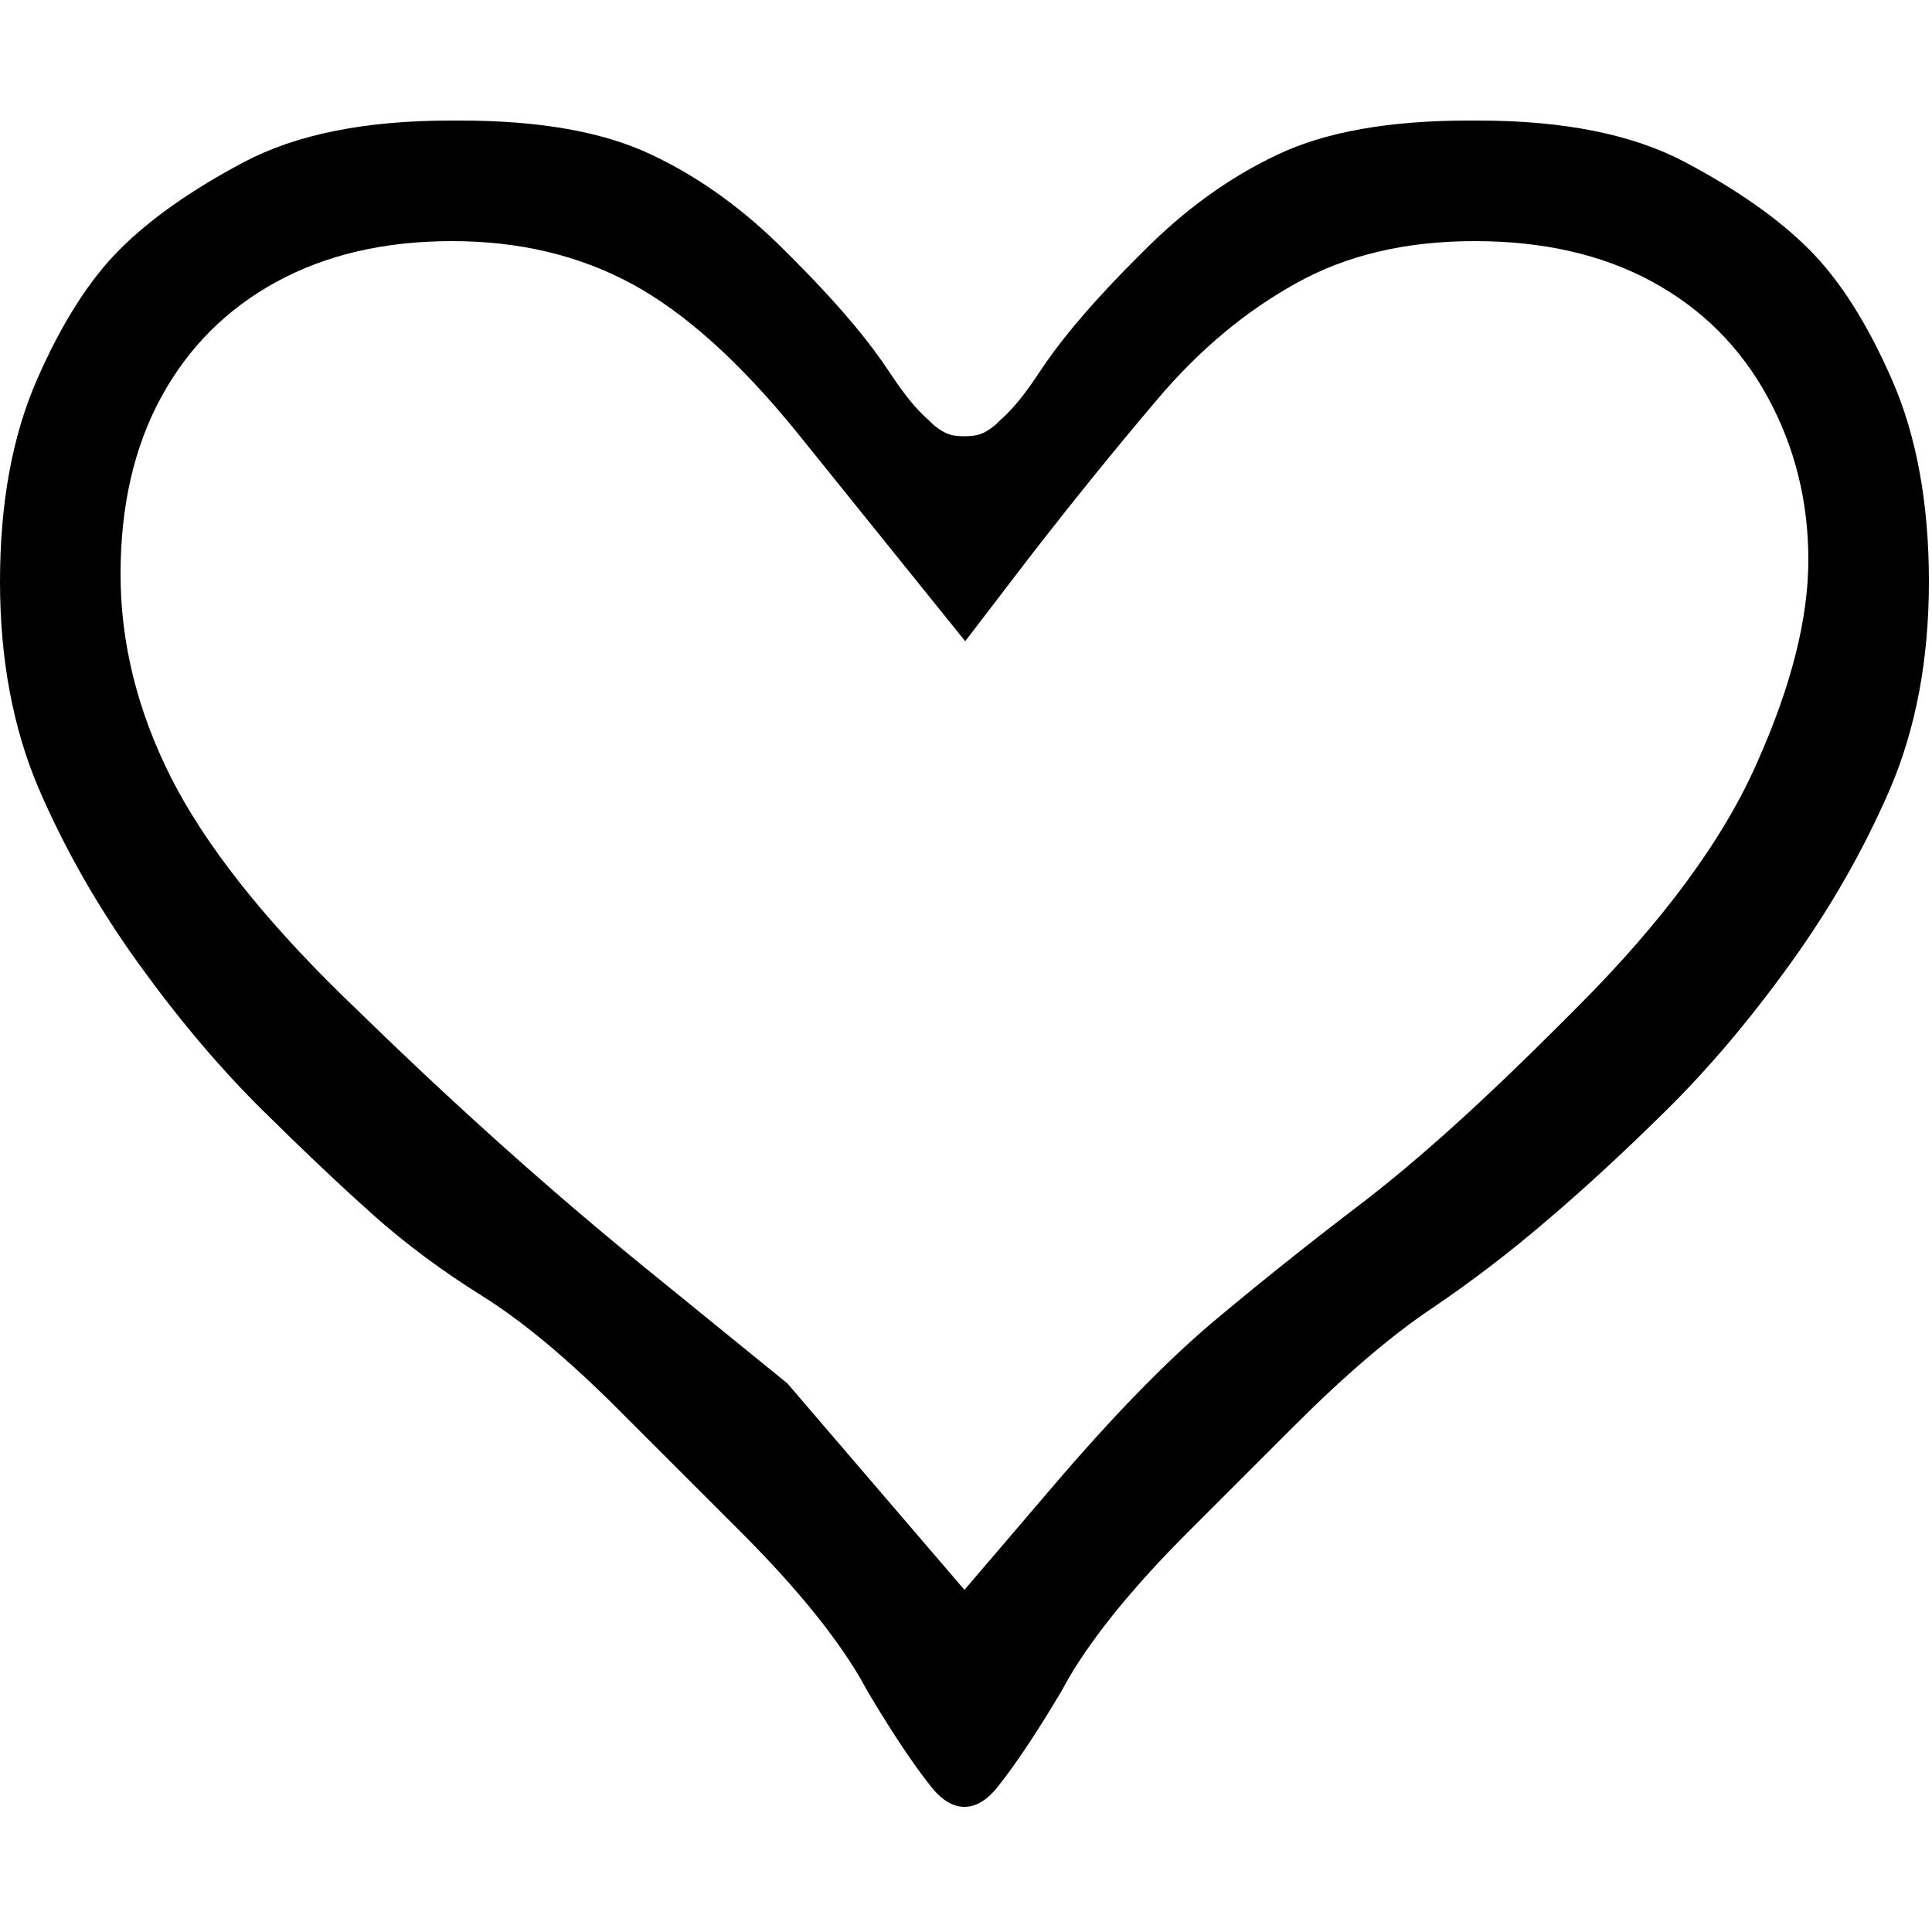 <?xml version="1.0" encoding="utf-8" standalone="no"?><svg width="100" height="100" xmlns="http://www.w3.org/2000/svg"><g transform="scale(0.039,0.039)"><path d="M1190 508l-19 -28q-42 -60 -120 -138l-7 -7q-84 -85 -180 -130q-95 -45 -253 -45l-13 0q-170 0 -274 55q-104 55 -165 116q-61 61 -110 173q-49 112 -49 268q0 155 52 276q52 120 132 231q80 111 164 194q84 83 148 140q64 57 144 107q80 50 180 150l163 163q107 107 158 193l10 18q41 69 73 112l10 13q22 29 46 29q24 0 46 -29l10 -13q32 -43 73 -112l10 -18q51 -86 158 -193l139 -139q104 -104 185 -158q81 -55 154 -118q73 -62 157 -145q84 -83 164 -194q80 -111 132 -231q52 -121 52 -276q0 -156 -49 -268q-49 -112 -110 -173q-61 -61 -165 -116q-104 -55 -274 -55l-13 0q-158 0 -253 45q-96 45 -180 130l-7 7q-78 78 -120 138l-19 28q-23 33 -43 50l-5 5q-15 13 -28 15q-14 2 -28 0q-13 -2 -28 -15l-5 -5q-20 -17 -43 -50M160 762q0 -136 54 -235q54 -99 153 -153q99 -54 233 -54q134 0 239 57q105 57 218 196l224 278l85 -111q86 -111 170 -210q83 -98 184 -154q100 -56 237 -56q137 0 236 54q99 54 153 153q54 99 54 216q0 117 -68 269q-67 153 -240 326l-26 26q-146 146 -255 230q-109 83 -203 162q-93 79 -210 216l-118 138l-235 -274l-187 -152q-187 -152 -376 -336l-29 -28q-159 -156 -226 -288q-67 -133 -67 -270" fill="black" /></g></svg>